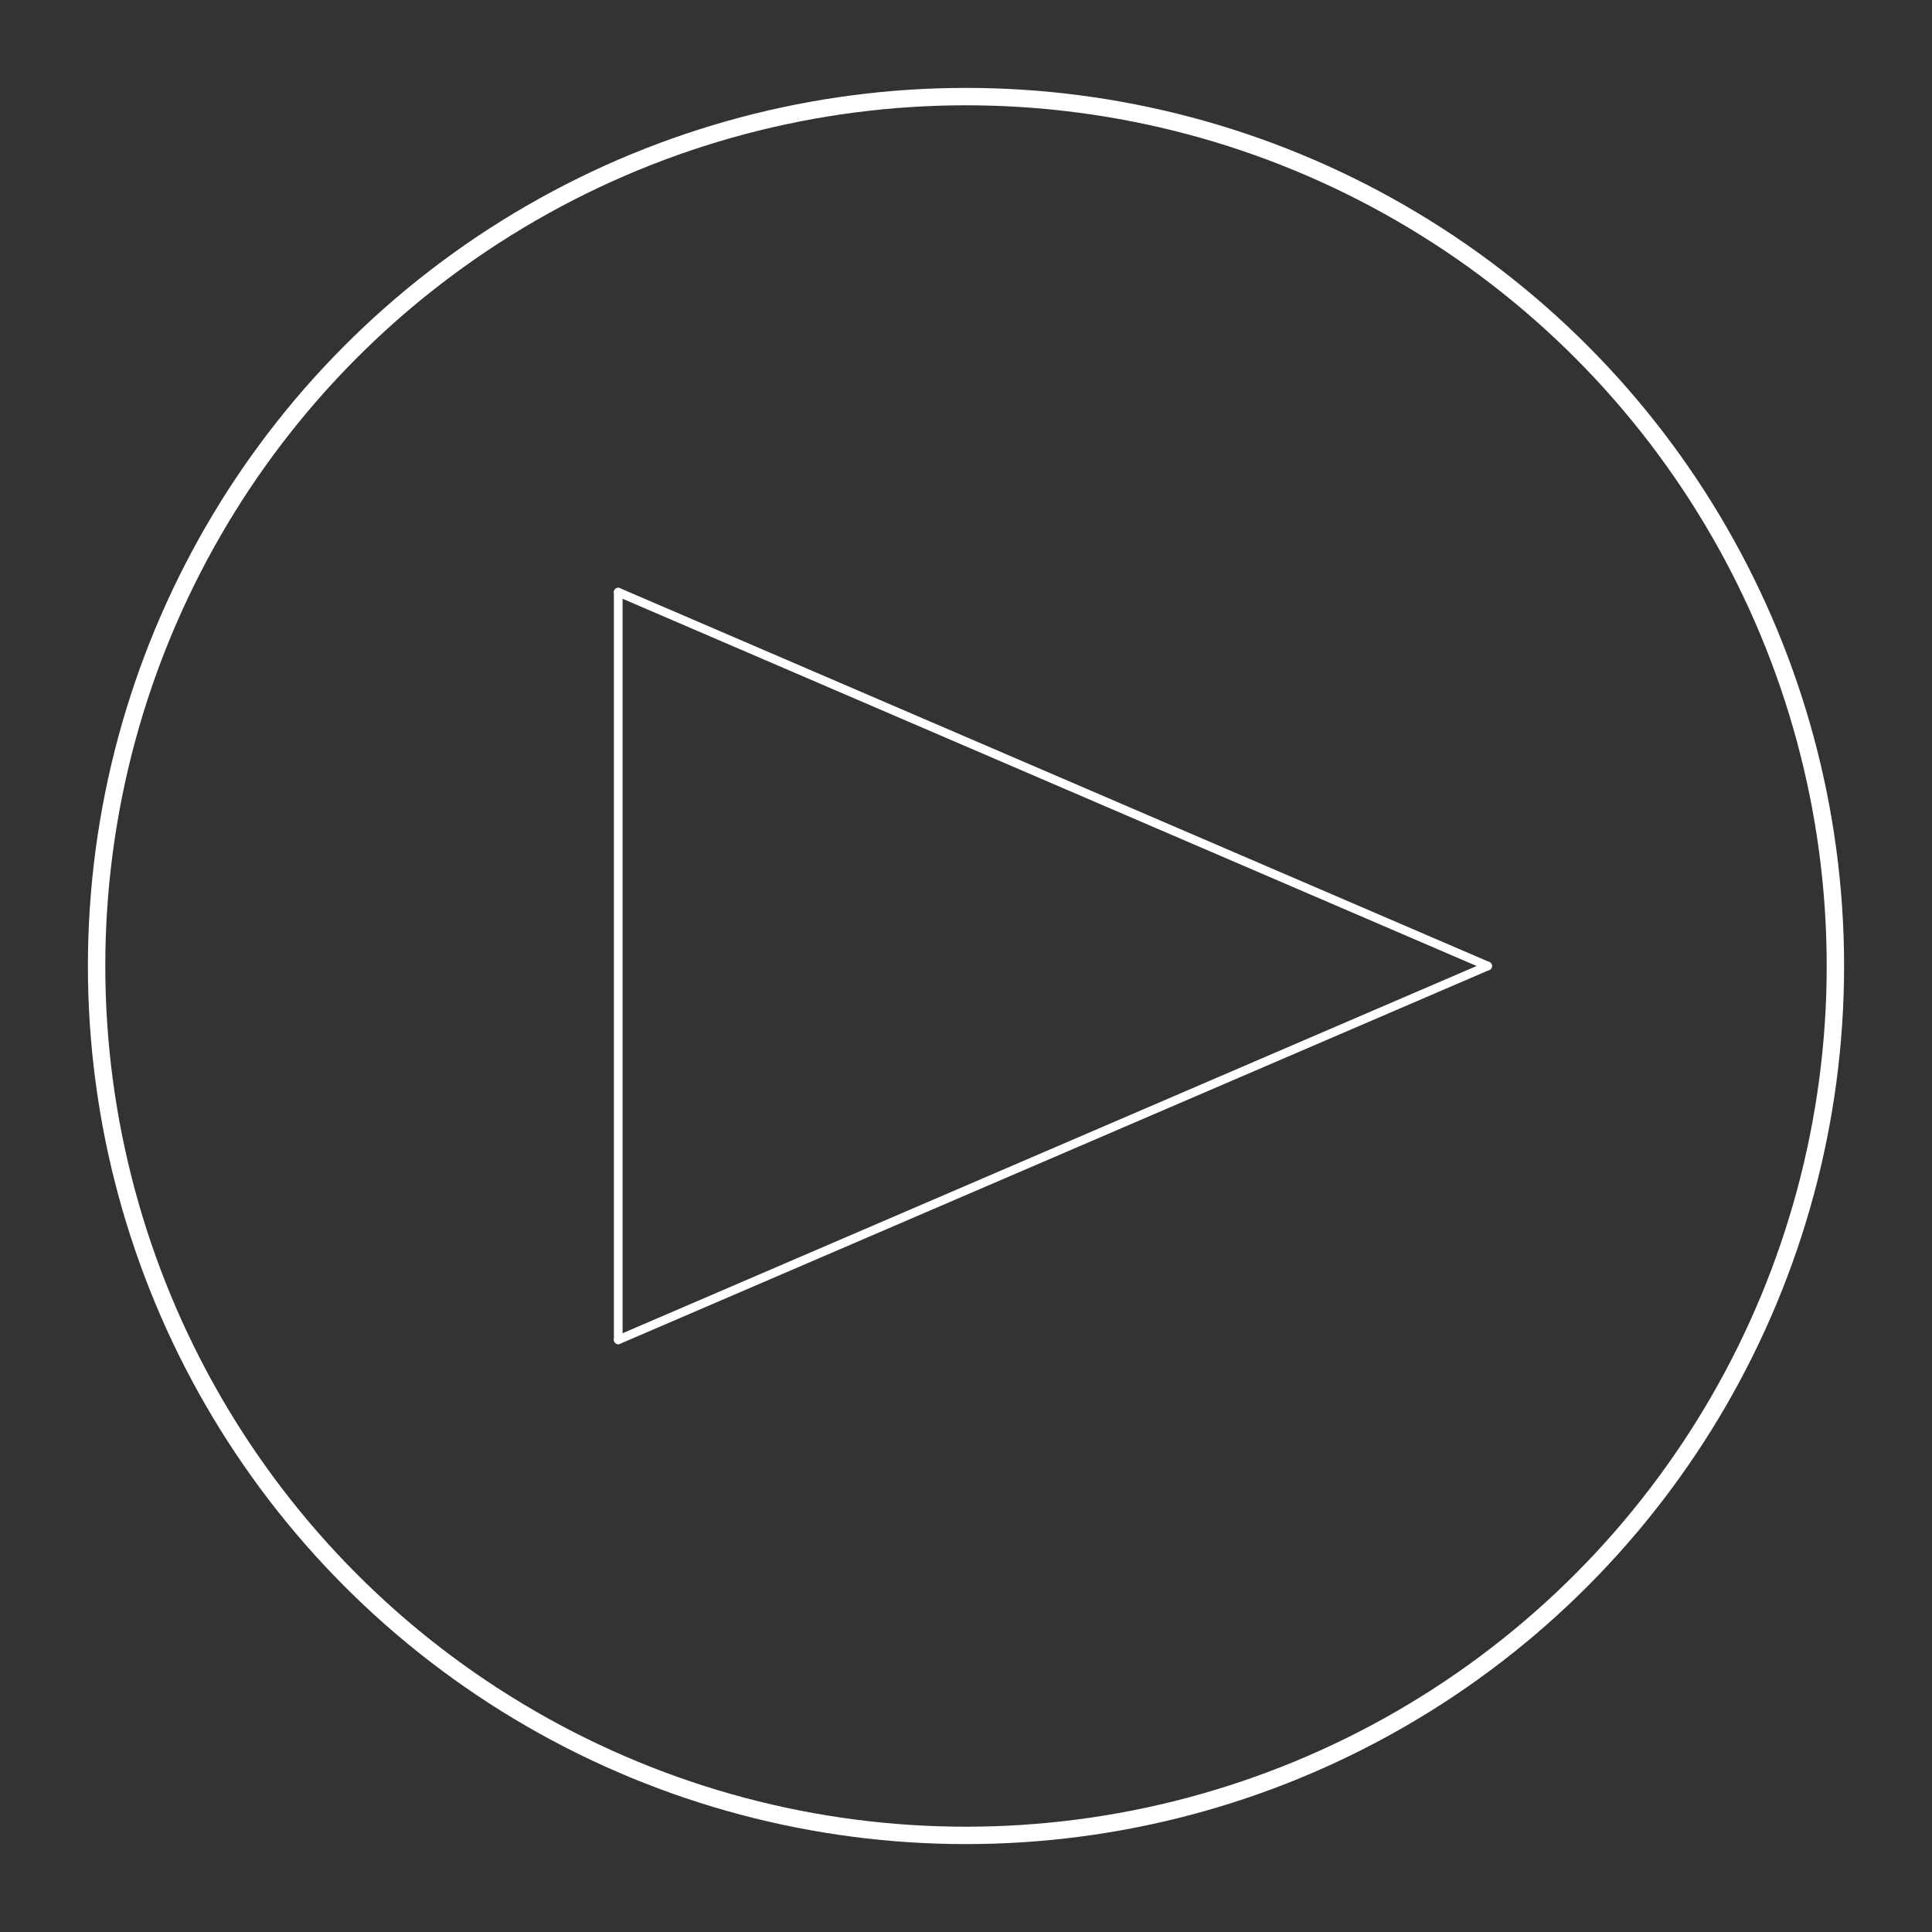 <?xml version="1.0" encoding="utf-8"?>
<?xml-stylesheet href="#style" type="text/css"?>
<!DOCTYPE svg PUBLIC
          "-//W3C//DTD SVG 1.1//EN"
          "http://www.w3.org/Graphics/SVG/1.1/DTD/svg11.dtd">
<svg xmlns="http://www.w3.org/2000/svg" version="1.1" width="100" height="100" viewBox="0 0 100 100">
  <rect x="0" y="0" width="100" height="100" fill="#333333" stroke="none"/>
  <style>
    svg {
      background: black;
    }
  </style>
  <g transform="translate(50 50) scale(9)"
     fill="none" stroke="white" stroke-width="0.1" stroke-linecap="round">
    <circle r="5" cx="0" cy="0"/>
    <g transform="scale(0.5) translate(1 0)">
      <line x1="-5" y1="4.3" x2="5" y2="0"/>
      <line x1="-5" y1="-4.3" x2="5" y2="0"/>
      <line x1="-5" y1="4.3" x2="-5" y2="-4.3"/>
    </g>
  </g>
</svg>
